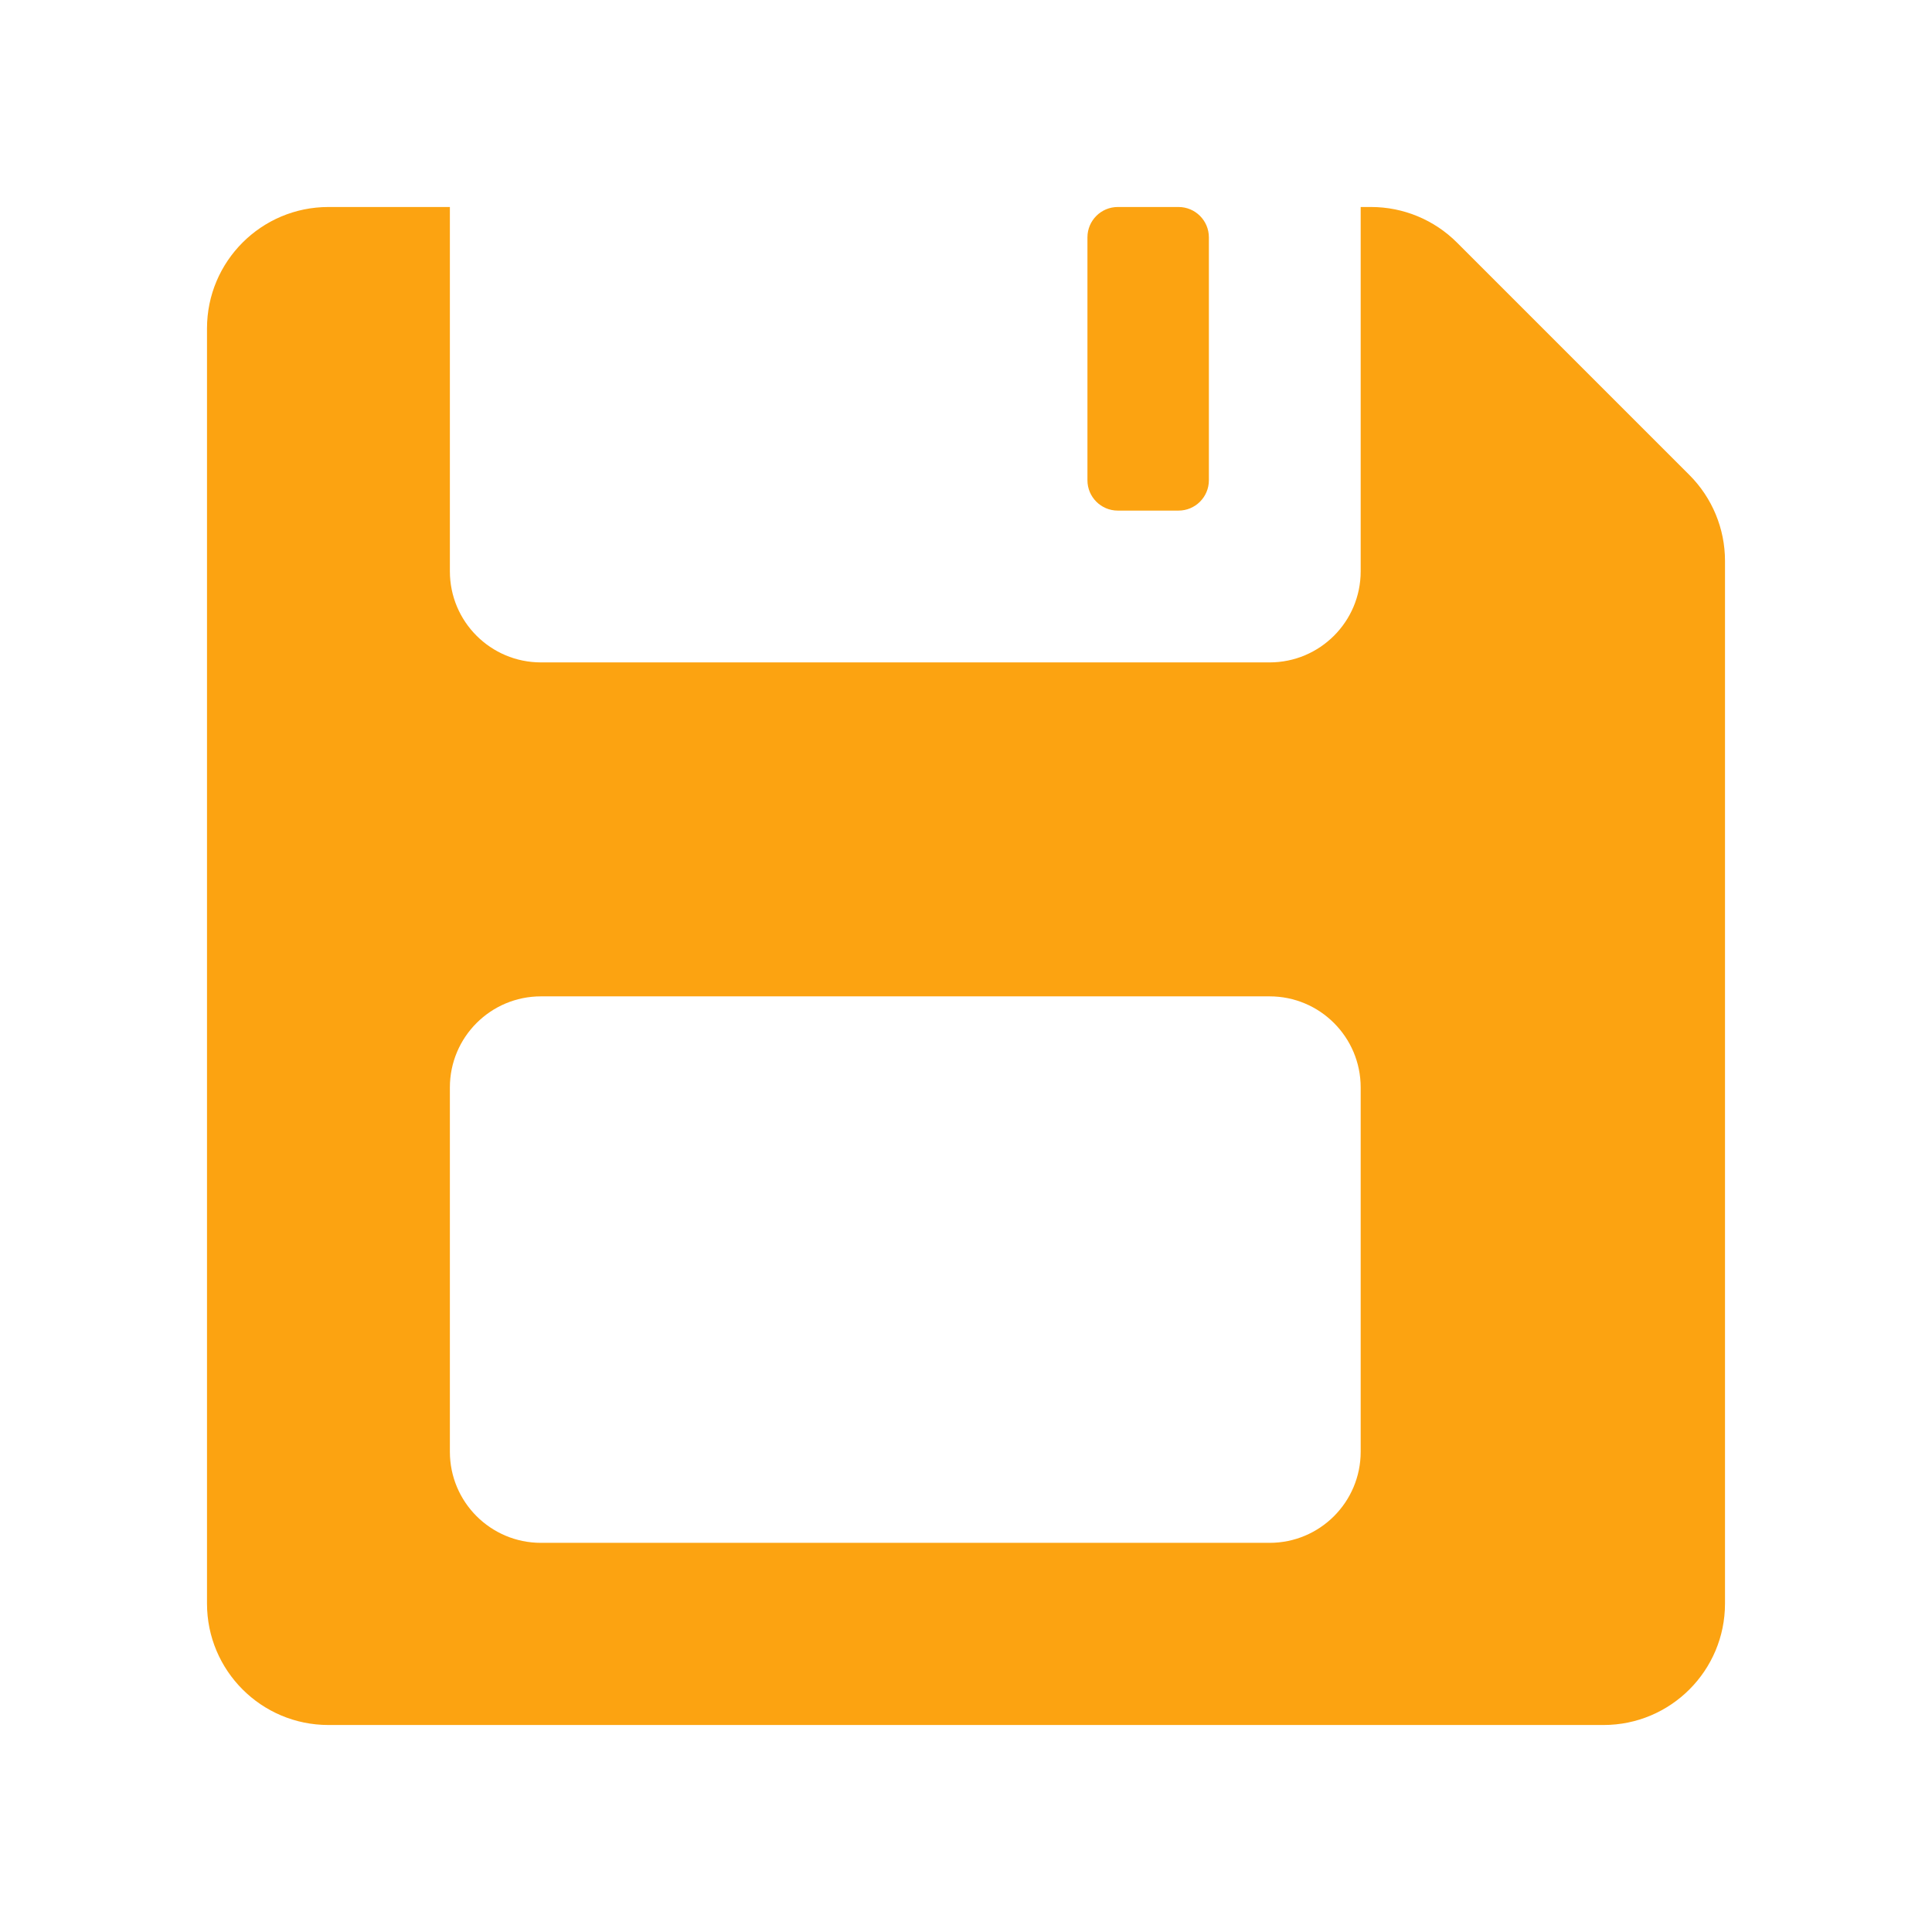 <svg xmlns="http://www.w3.org/2000/svg" width="100" height="100">
              <symbol id="hpIconSymbol" viewBox="0 0 56 56">
  <path xmlns="http://www.w3.org/2000/svg" fill-rule="evenodd" d="M7.04,0 L7.04,10.56 C7.04,12.018 8.222,13.2 9.68,13.2 L30.8,13.2 C32.258,13.2 33.44,12.018 33.44,10.56 L33.44,0 L33.742,0 C34.676,0 35.571,0.371 36.231,1.031 L42.969,7.769 C43.629,8.429 44,9.324 44,10.258 L44,40.48 C44,42.424 42.424,44 40.48,44 L3.52,44 C1.576,44 0,42.424 0,40.48 L0,3.52 C0,1.576 1.576,0 3.52,0 L7.04,0 Z M9.68,22.88 C8.222,22.88 7.04,24.062 7.04,25.52 L7.04,36.08 C7.04,37.538 8.222,38.72 9.68,38.72 L30.8,38.72 C32.258,38.72 33.44,37.538 33.44,36.08 L33.44,25.52 C33.44,24.062 32.258,22.88 30.8,22.88 L9.68,22.88 Z M26.4,0 L28.16,0 C28.646,0 29.04,0.394 29.04,0.88 L29.04,7.92 C29.04,8.406 28.646,8.8 28.16,8.8 L26.4,8.8 C25.914,8.8 25.52,8.406 25.52,7.92 L25.52,0.88 C25.52,0.394 25.914,0 26.4,0 Z" transform="translate(6 6)"/>
</symbol>

              <g class="background">
                <rect width="100%" height="100%" fill="none" rx="0%" ry="0%" x="0%" y="0%" stroke-width="0%" stroke="none"/>
              </g>

              <use xlink:href="#hpIconSymbol" xmlns:xlink="http://www.w3.org/1999/xlink" class="content" fill="rgb(252, 163, 17)" transform-origin="center" style="transform: scale(1) rotate(0deg);"/>
            </svg>